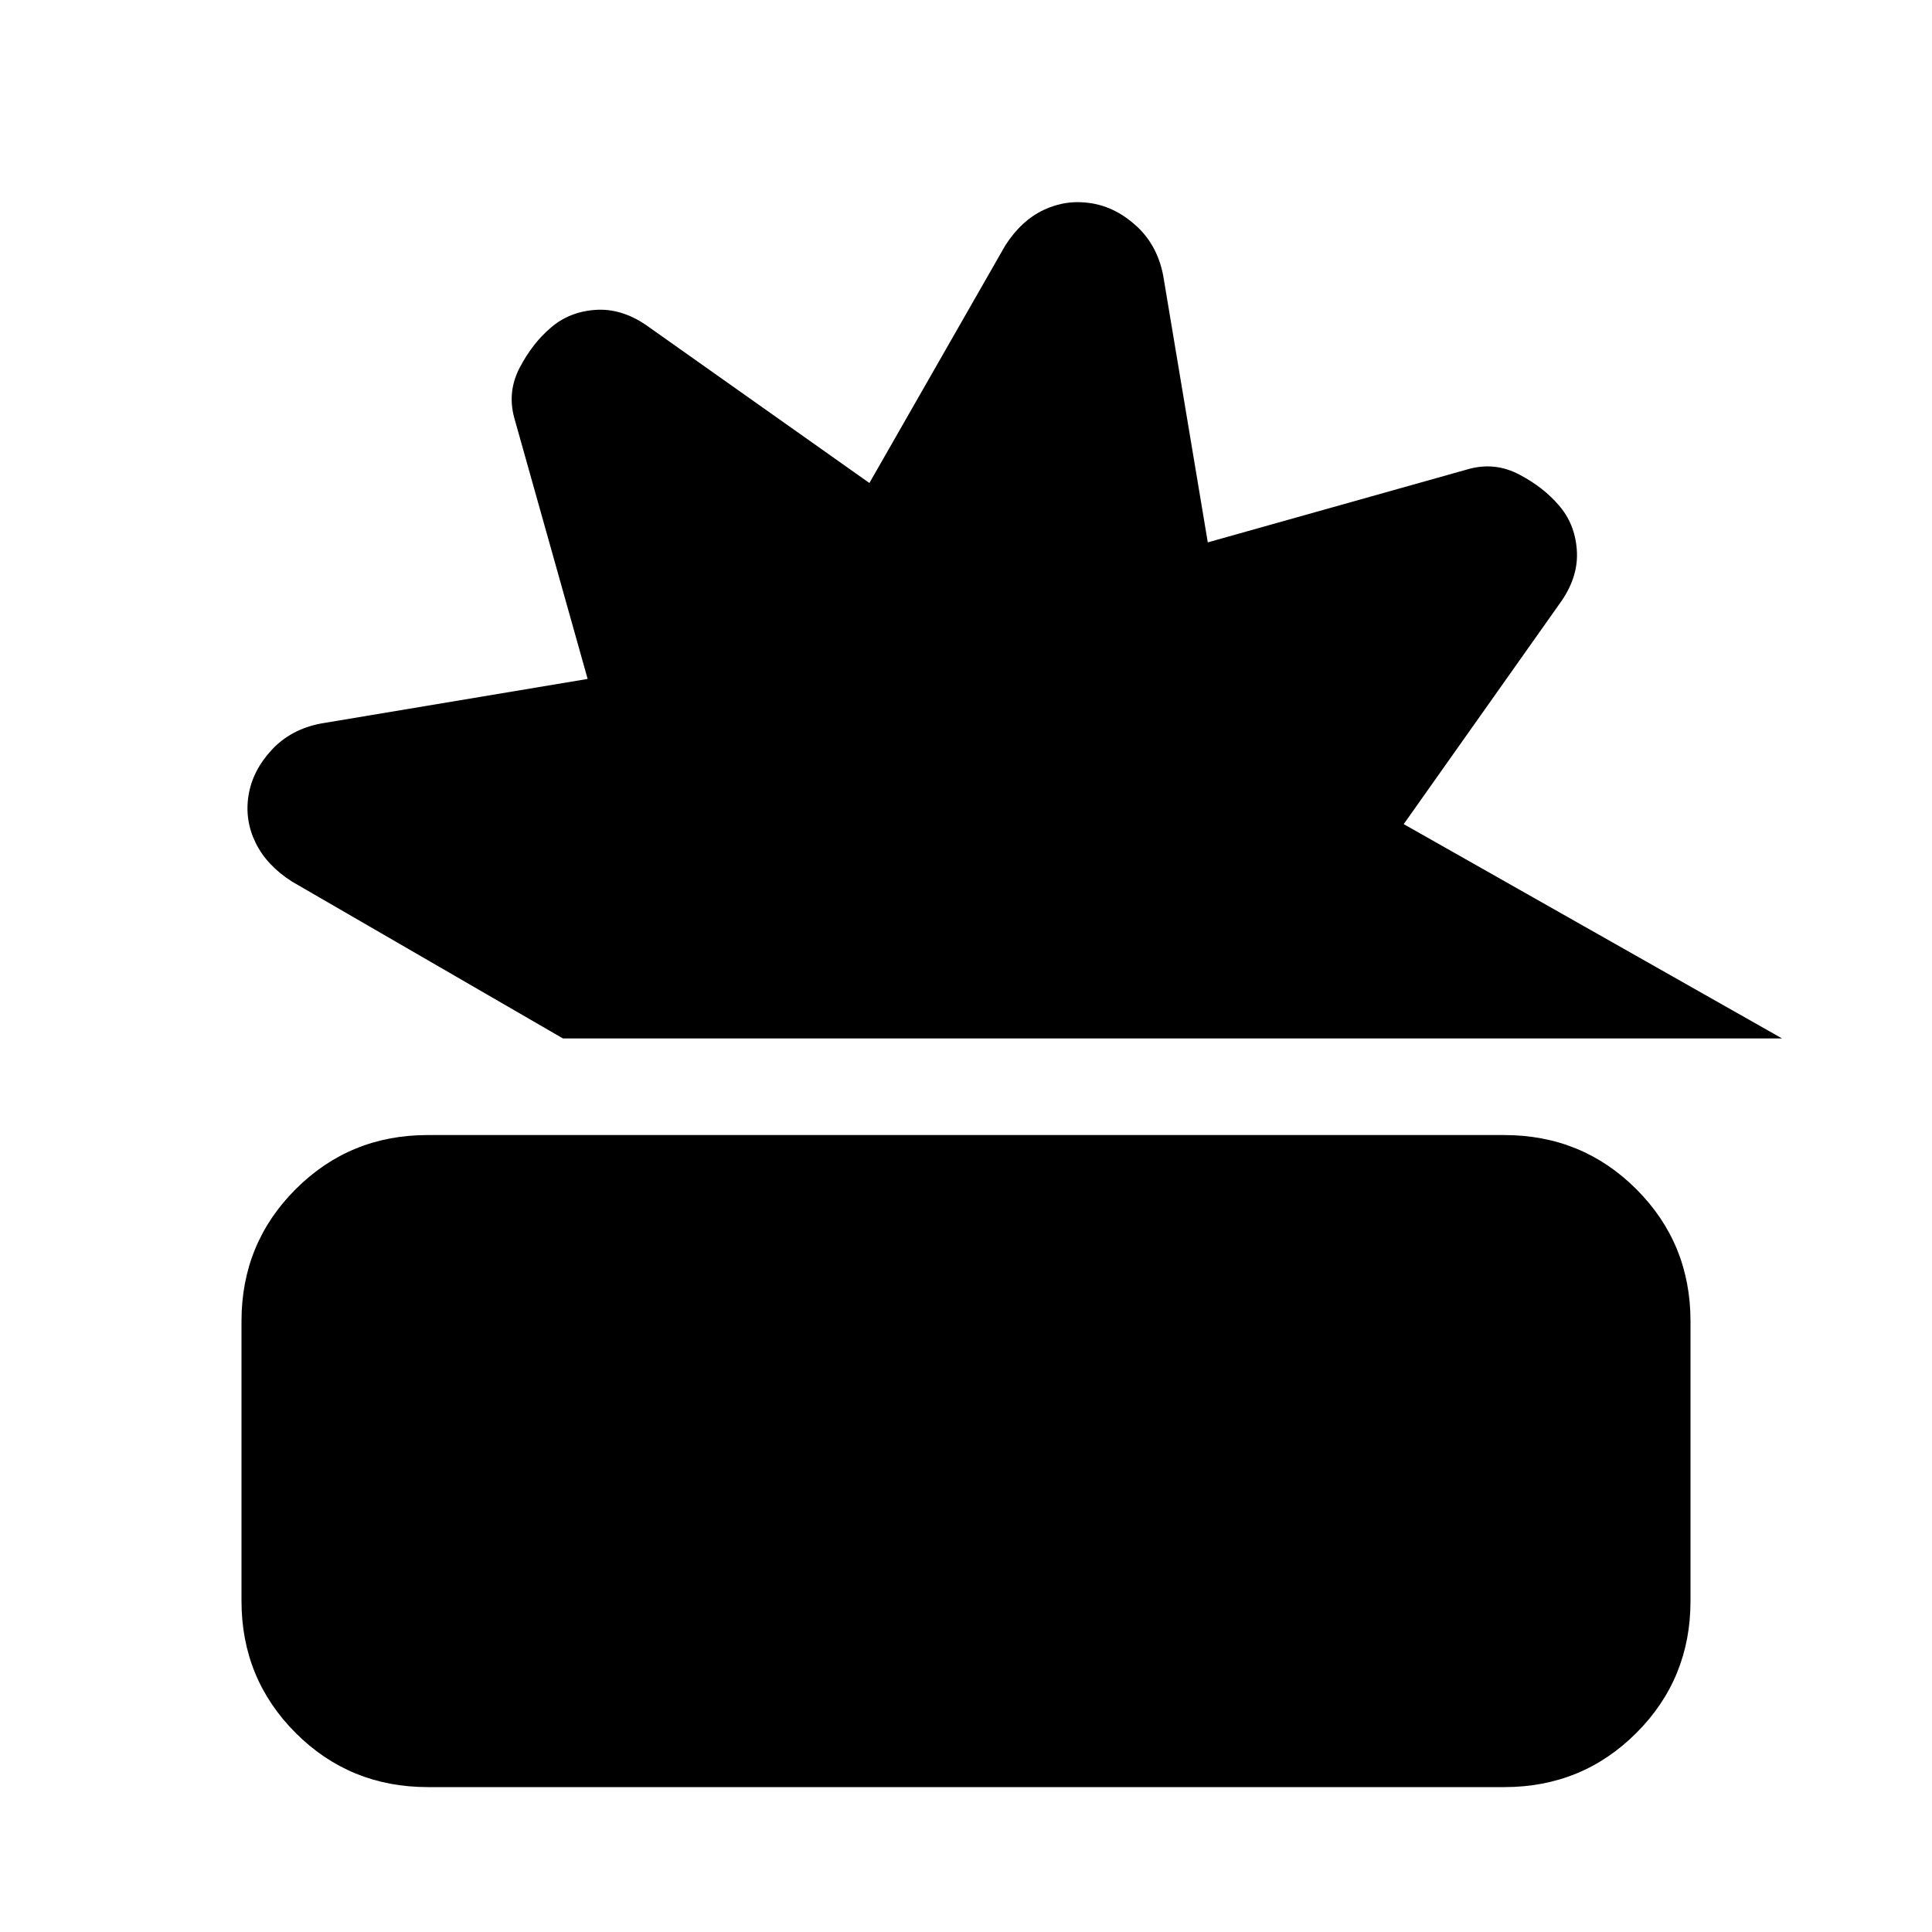 <svg xmlns="http://www.w3.org/2000/svg" height="20" viewBox="0 -960 960 960" width="20"><path d="M212.61-72q-38.81 0-65.71-26.918Q120-125.837 120-164.51v-139.018q0-38.673 26.916-65.573Q173.831-396 212.5-396h534.89q38.81 0 65.71 26.918 26.9 26.919 26.9 65.591v139.018q0 38.673-26.916 65.573Q786.169-72 747.5-72H212.61Zm67.127-372L145-522q-12.5-8-18-19.25t-3.5-23.565q2-12.314 11.5-22.566 9.5-10.252 24.5-13.119L292-622.644 255.5-752.5q-3.5-13 2.821-24.977Q264.643-789.455 273.5-797q9.086-8 22.057-9 12.972-1 25.443 7.5L432-720l67.5-118q8-12.5 19.25-17.75t23.565-3.25q12.314 2 22.566 11.5Q575.133-838 578-823l22.144 132.5L730-727q13-3.5 24.977 2.821Q766.955-717.857 774.5-709q8 9.086 9 22.057 1 12.972-7.5 25.443l-78.5 111 188 106.5H279.737Z"/></svg>